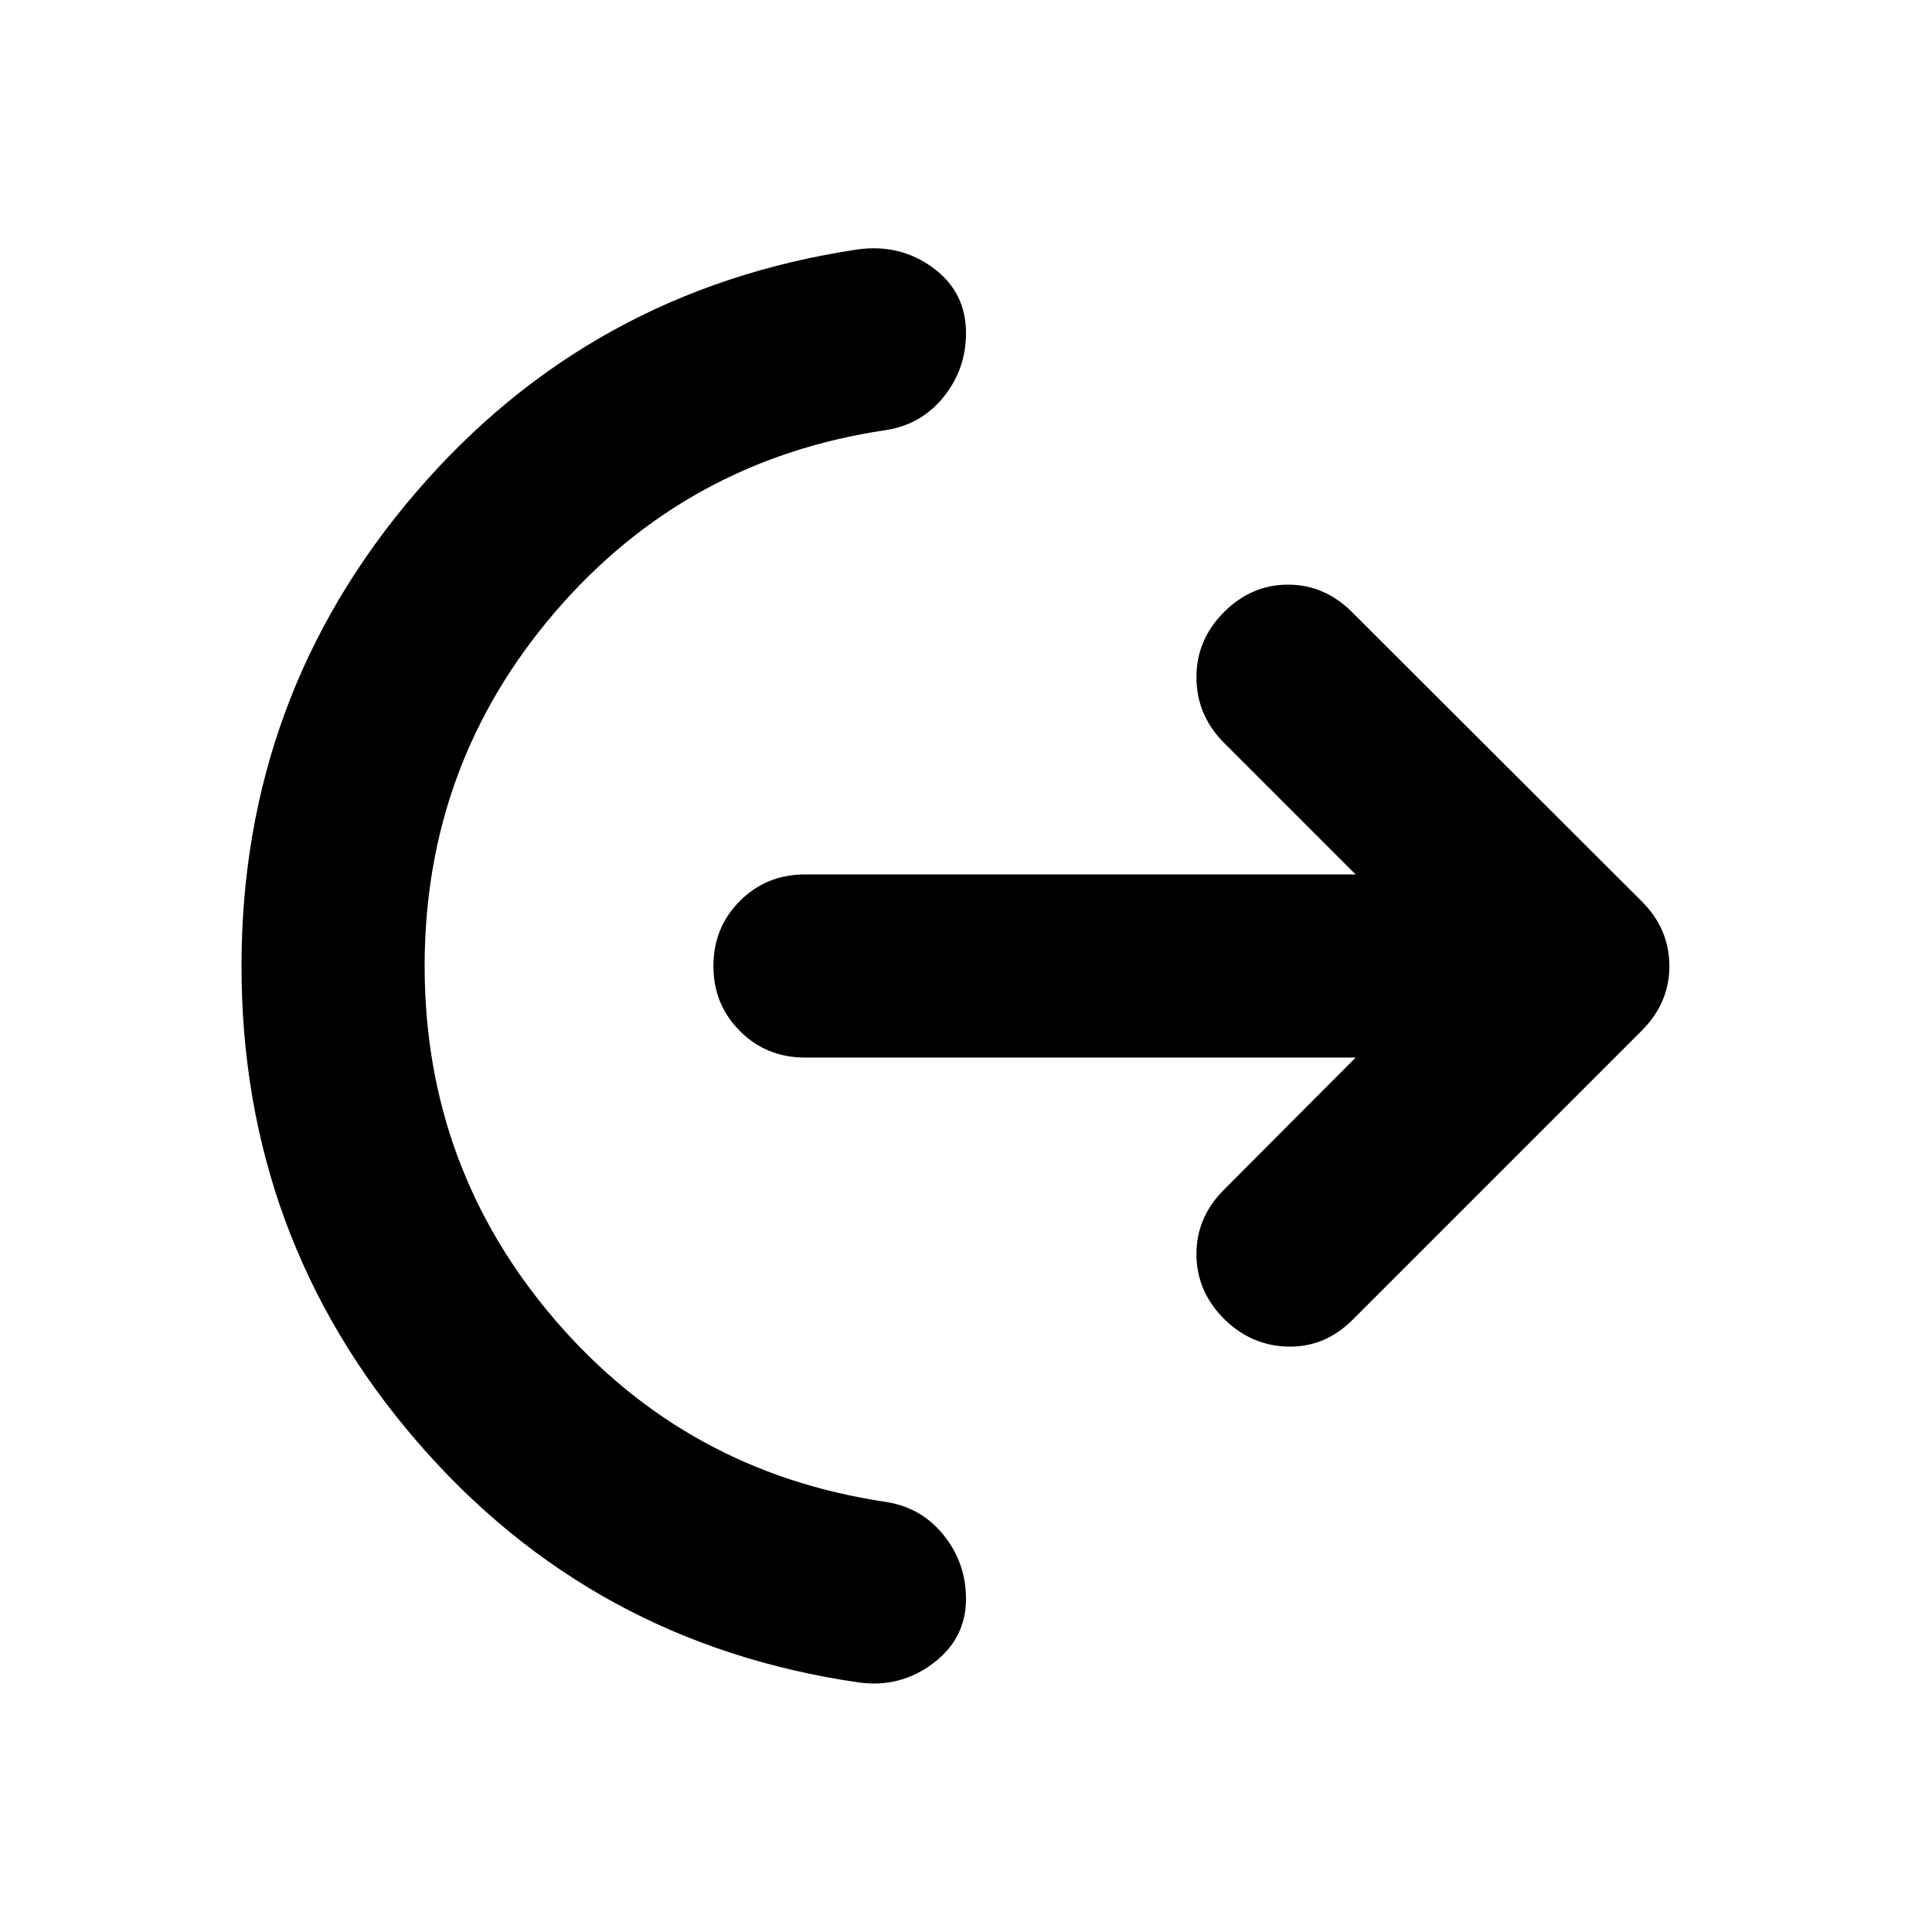 <svg xmlns="http://www.w3.org/2000/svg" height="24" viewBox="0 -960 960 960" width="24"><path d="M211-480q0 100.5 64.93 176.03 64.94 75.53 164.2 90.25 17.67 2.72 28.77 16.51 11.1 13.8 11.1 31.71 0 19.63-16.29 31.95-16.3 12.31-36.69 9.59-133.09-19.15-220.05-120.05Q120-344.91 120-480q0-134.33 86.59-235.23 86.58-100.9 219.43-120.81 21.15-2.96 37.57 9.09Q480-814.89 480-794.5q0 17.91-11.1 31.71-11.1 13.79-28.77 16.51-99.26 14.72-164.2 90.25Q211-580.5 211-480Zm462.61 45.5H400q-19.15 0-32.33-13.17Q354.5-460.85 354.5-480t13.17-32.33Q380.85-525.5 400-525.5h273.61l-65.68-65.67q-13.43-13.68-13.43-32.33t13.67-32.33Q621.85-669.5 640-669.5t31.83 13.67l144 143.76Q829.5-498.39 829.5-480t-13.67 32.07L672.07-304.17Q658.39-290.5 640-290.88q-18.39-.38-32.07-14.05-13.43-13.68-13.43-31.95t13.67-31.95l65.44-65.67Z"/></svg>